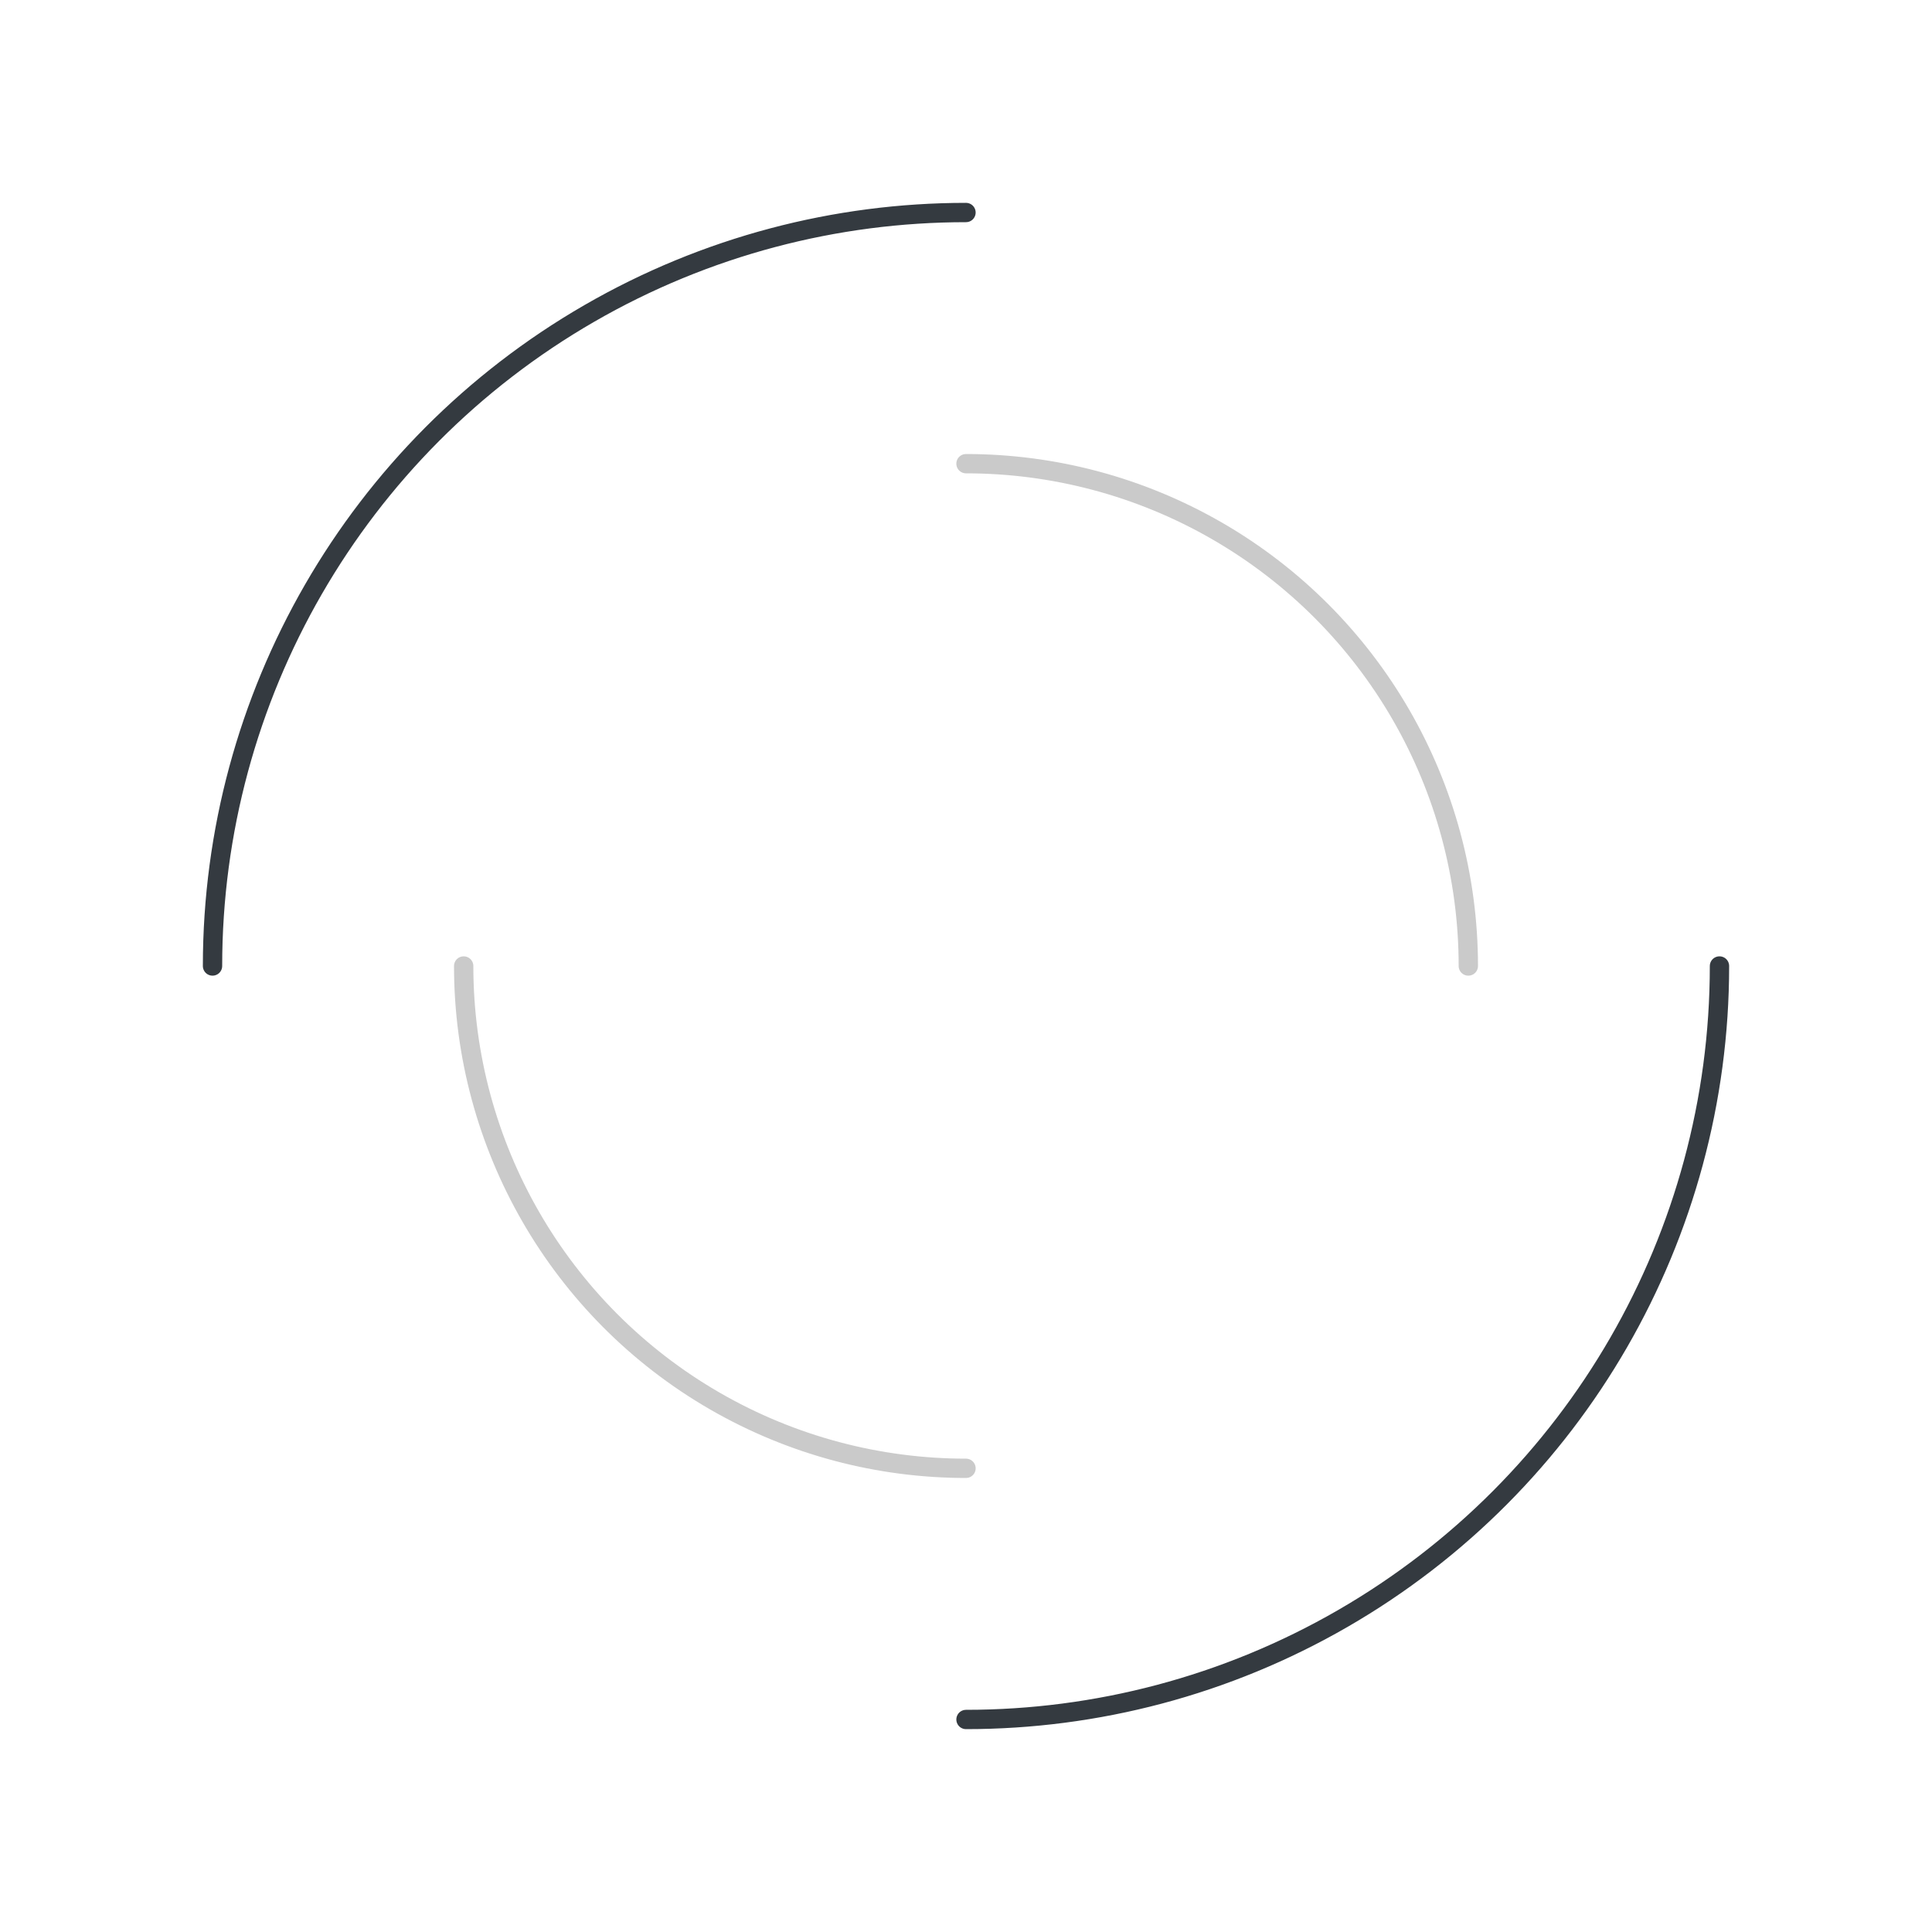<?xml version="1.0" encoding="utf-8"?>
<svg xmlns="http://www.w3.org/2000/svg" xmlns:xlink="http://www.w3.org/1999/xlink" style="margin: auto; background: none; display: block; shape-rendering: auto;" width="201px" height="201px" viewBox="0 0 100 100" preserveAspectRatio="xMidYMid">
<circle cx="50" cy="50" r="39" strokeWidth="12" stroke="#343a40" stroke-dasharray="61.261 61.261" fill="none" stroke-linecap="round">
  <animateTransform attributeName="transform" type="rotate" dur="0.99s" repeatCount="indefinite" keyTimes="0;1" values="0 50 50;360 50 50"></animateTransform>
</circle>
<circle cx="50" cy="50" r="26" strokeWidth="12" stroke="#cacaca" stroke-dasharray="40.841 40.841" stroke-dashoffset="40.841" fill="none" stroke-linecap="round">
  <animateTransform attributeName="transform" type="rotate" dur="0.99s" repeatCount="indefinite" keyTimes="0;1" values="0 50 50;-360 50 50"></animateTransform>
</circle>
</svg>